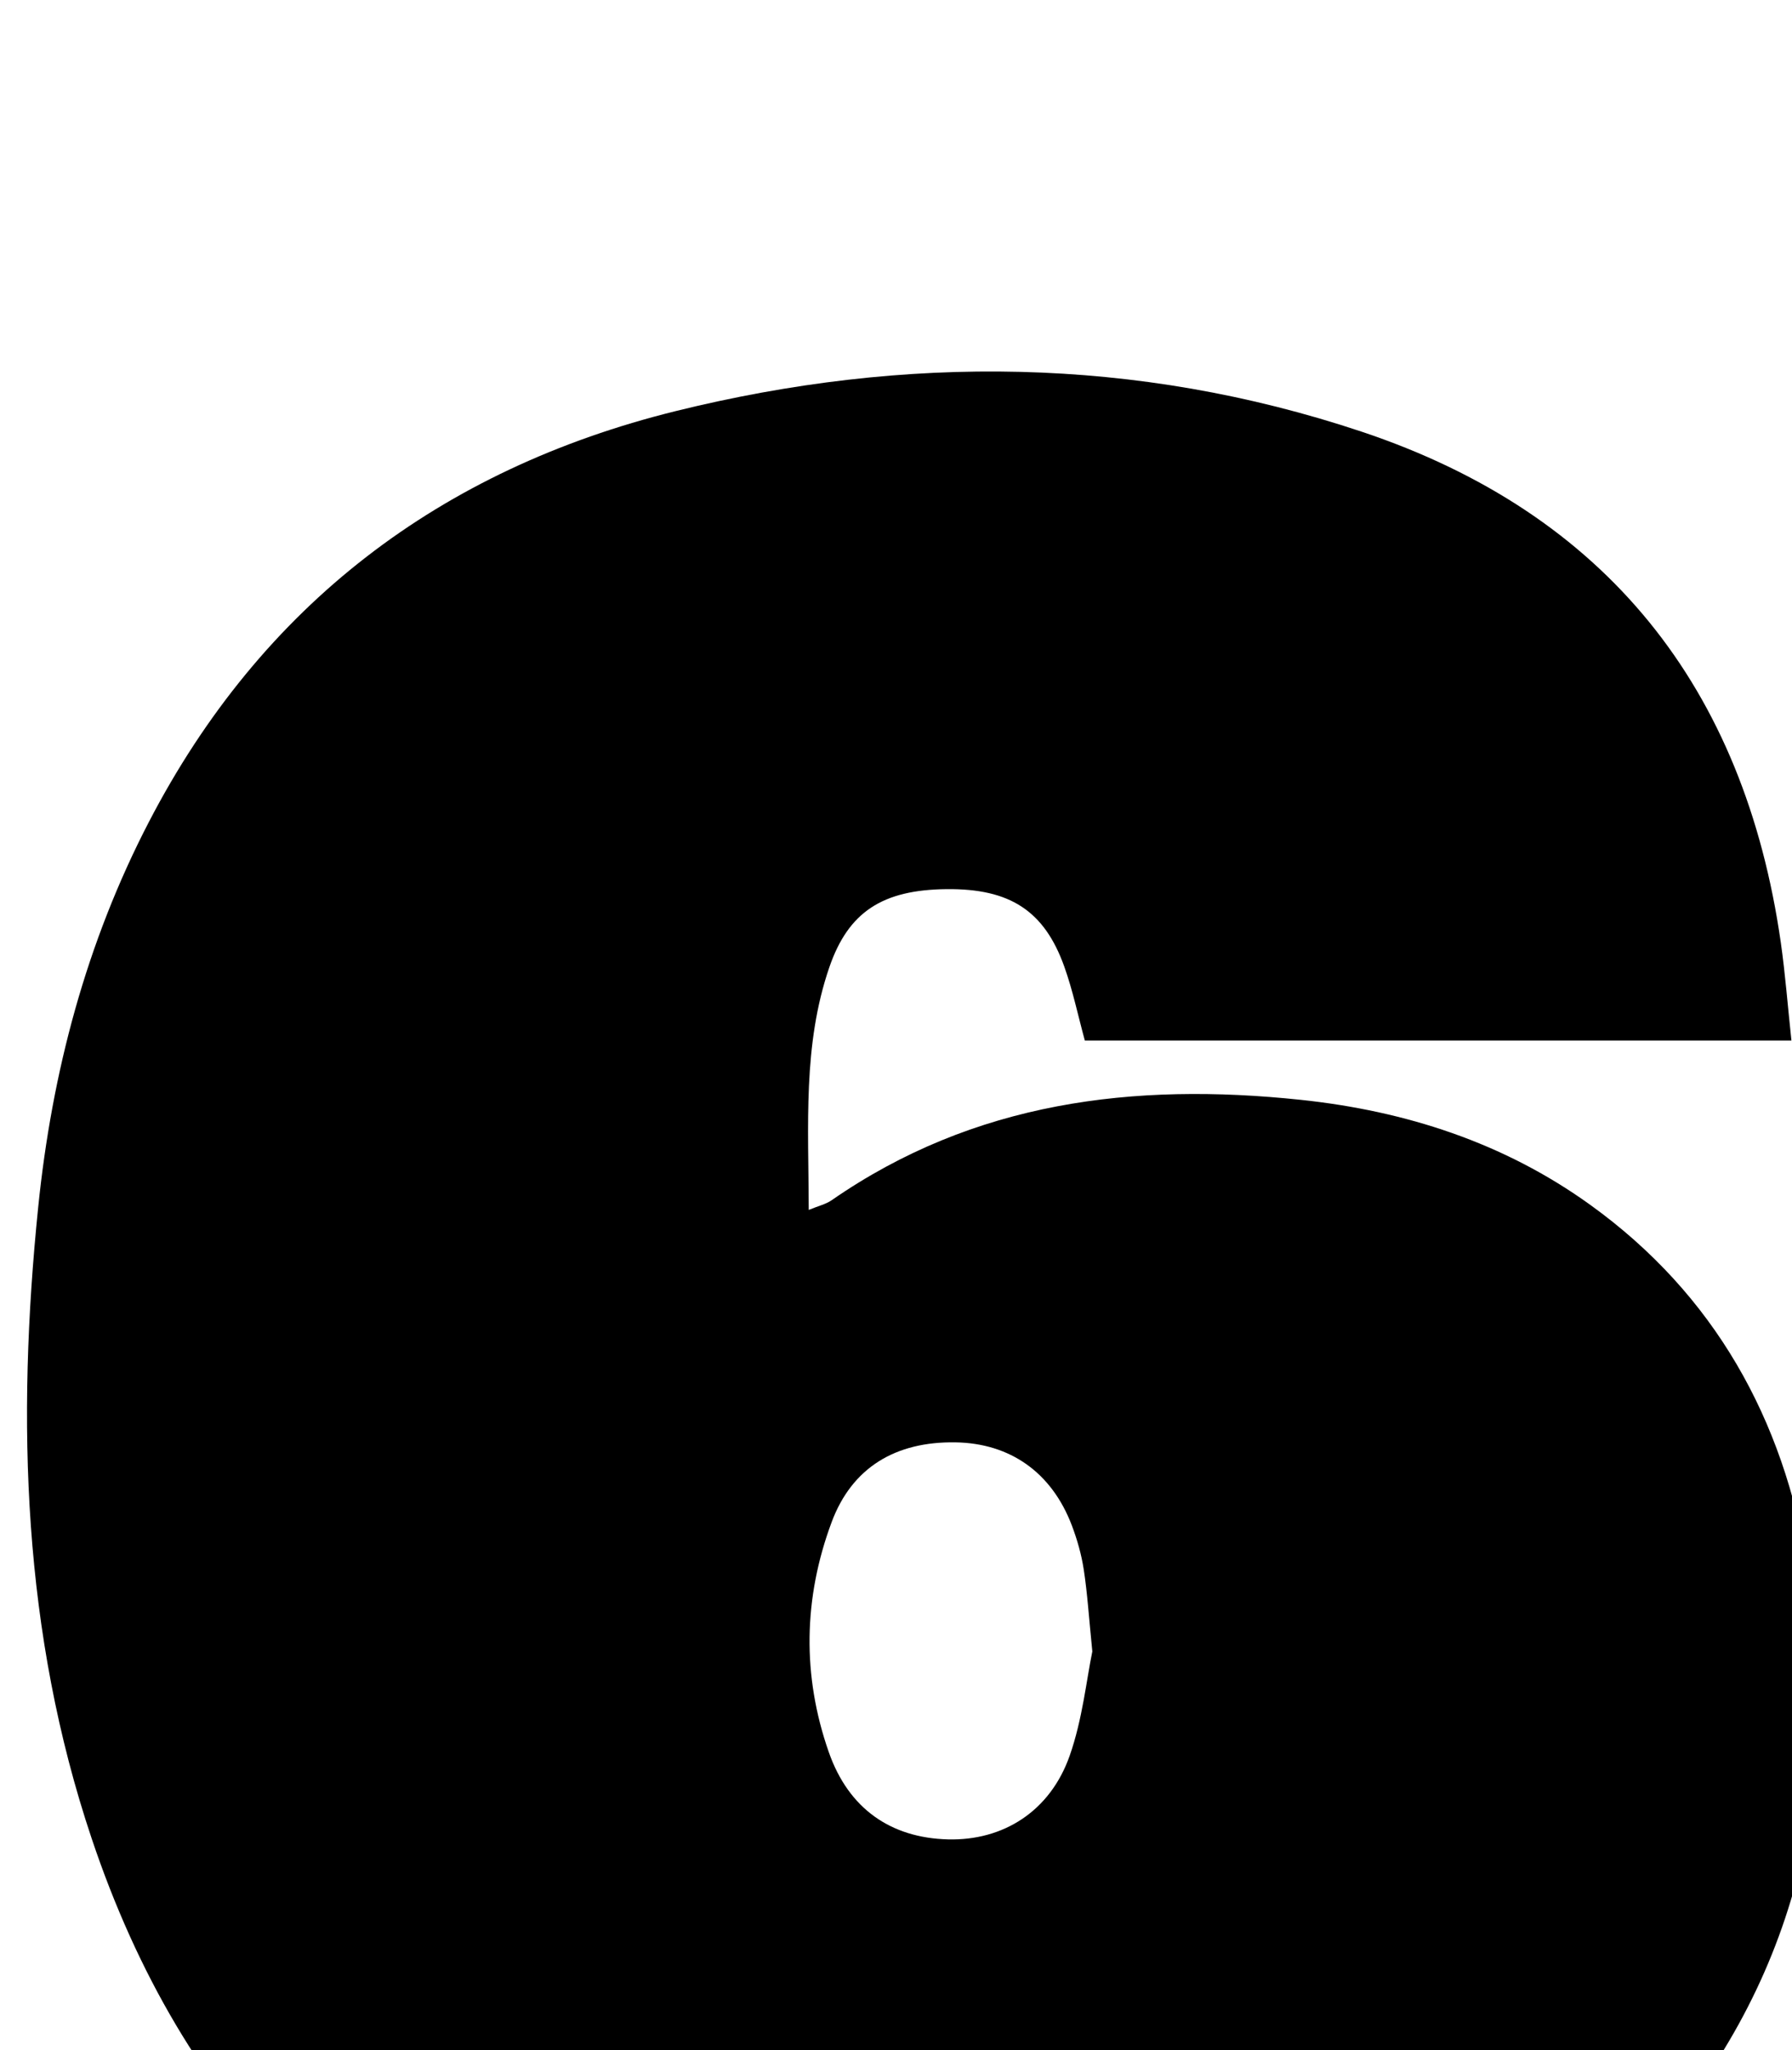 <?xml version="1.0" encoding="iso-8859-1"?>
<!-- Generator: Adobe Illustrator 25.2.1, SVG Export Plug-In . SVG Version: 6.00 Build 0)  -->
<svg version="1.1" xmlns="http://www.w3.org/2000/svg" xmlns:xlink="http://www.w3.org/1999/xlink" x="0px" y="0px"
	 viewBox="0 0 175.121 200.354" style="enable-background:new 0 0 175.121 200.354;" xml:space="preserve">
<g>
	<path d="M175.065,101.687c-23.359,0-46.111,0-69.051,0c-0.672-2.461-1.177-4.897-2.005-7.217
		c-1.956-5.482-5.336-7.639-11.491-7.579c-6.263,0.061-9.604,2.207-11.471,7.632c-2.605,7.572-2.035,15.426-2.015,23.718
		c0.953-0.394,1.677-0.556,2.241-0.947c13.917-9.65,29.512-11.539,45.837-9.812c10.253,1.085,19.857,4.183,28.3,10.267
		c12.15,8.755,18.903,20.962,21.25,35.459c3.486,21.533-1.17,41.103-16.039,57.552c-9.995,11.058-22.707,17.835-36.999,21.629
		c-20.526,5.448-41.128,5.983-61.607-0.147c-26.964-8.07-44.193-26.168-53.049-52.549c-6.754-20.12-7.365-40.793-5.235-61.702
		c1.347-13.22,4.695-25.859,10.816-37.66c11.007-21.219,28.495-34.47,51.487-40.157c22.434-5.549,44.995-5.344,67.019,2.008
		c23.896,7.977,37.408,25.002,40.972,49.915C174.463,95.166,174.699,98.265,175.065,101.687z M106.746,161.392
		c-0.338-3.366-0.484-5.695-0.836-7.994c-0.224-1.467-0.638-2.93-1.165-4.32c-1.969-5.182-6.031-8.04-11.383-8.123
		c-5.842-0.091-10.104,2.454-12.095,7.807c-2.754,7.406-2.894,14.992-0.271,22.477c1.935,5.522,6.062,8.378,11.658,8.517
		c5.377,0.134,9.97-2.736,11.884-8.19C105.785,168.012,106.173,164.153,106.746,161.392z"/>
</g>
</svg>
